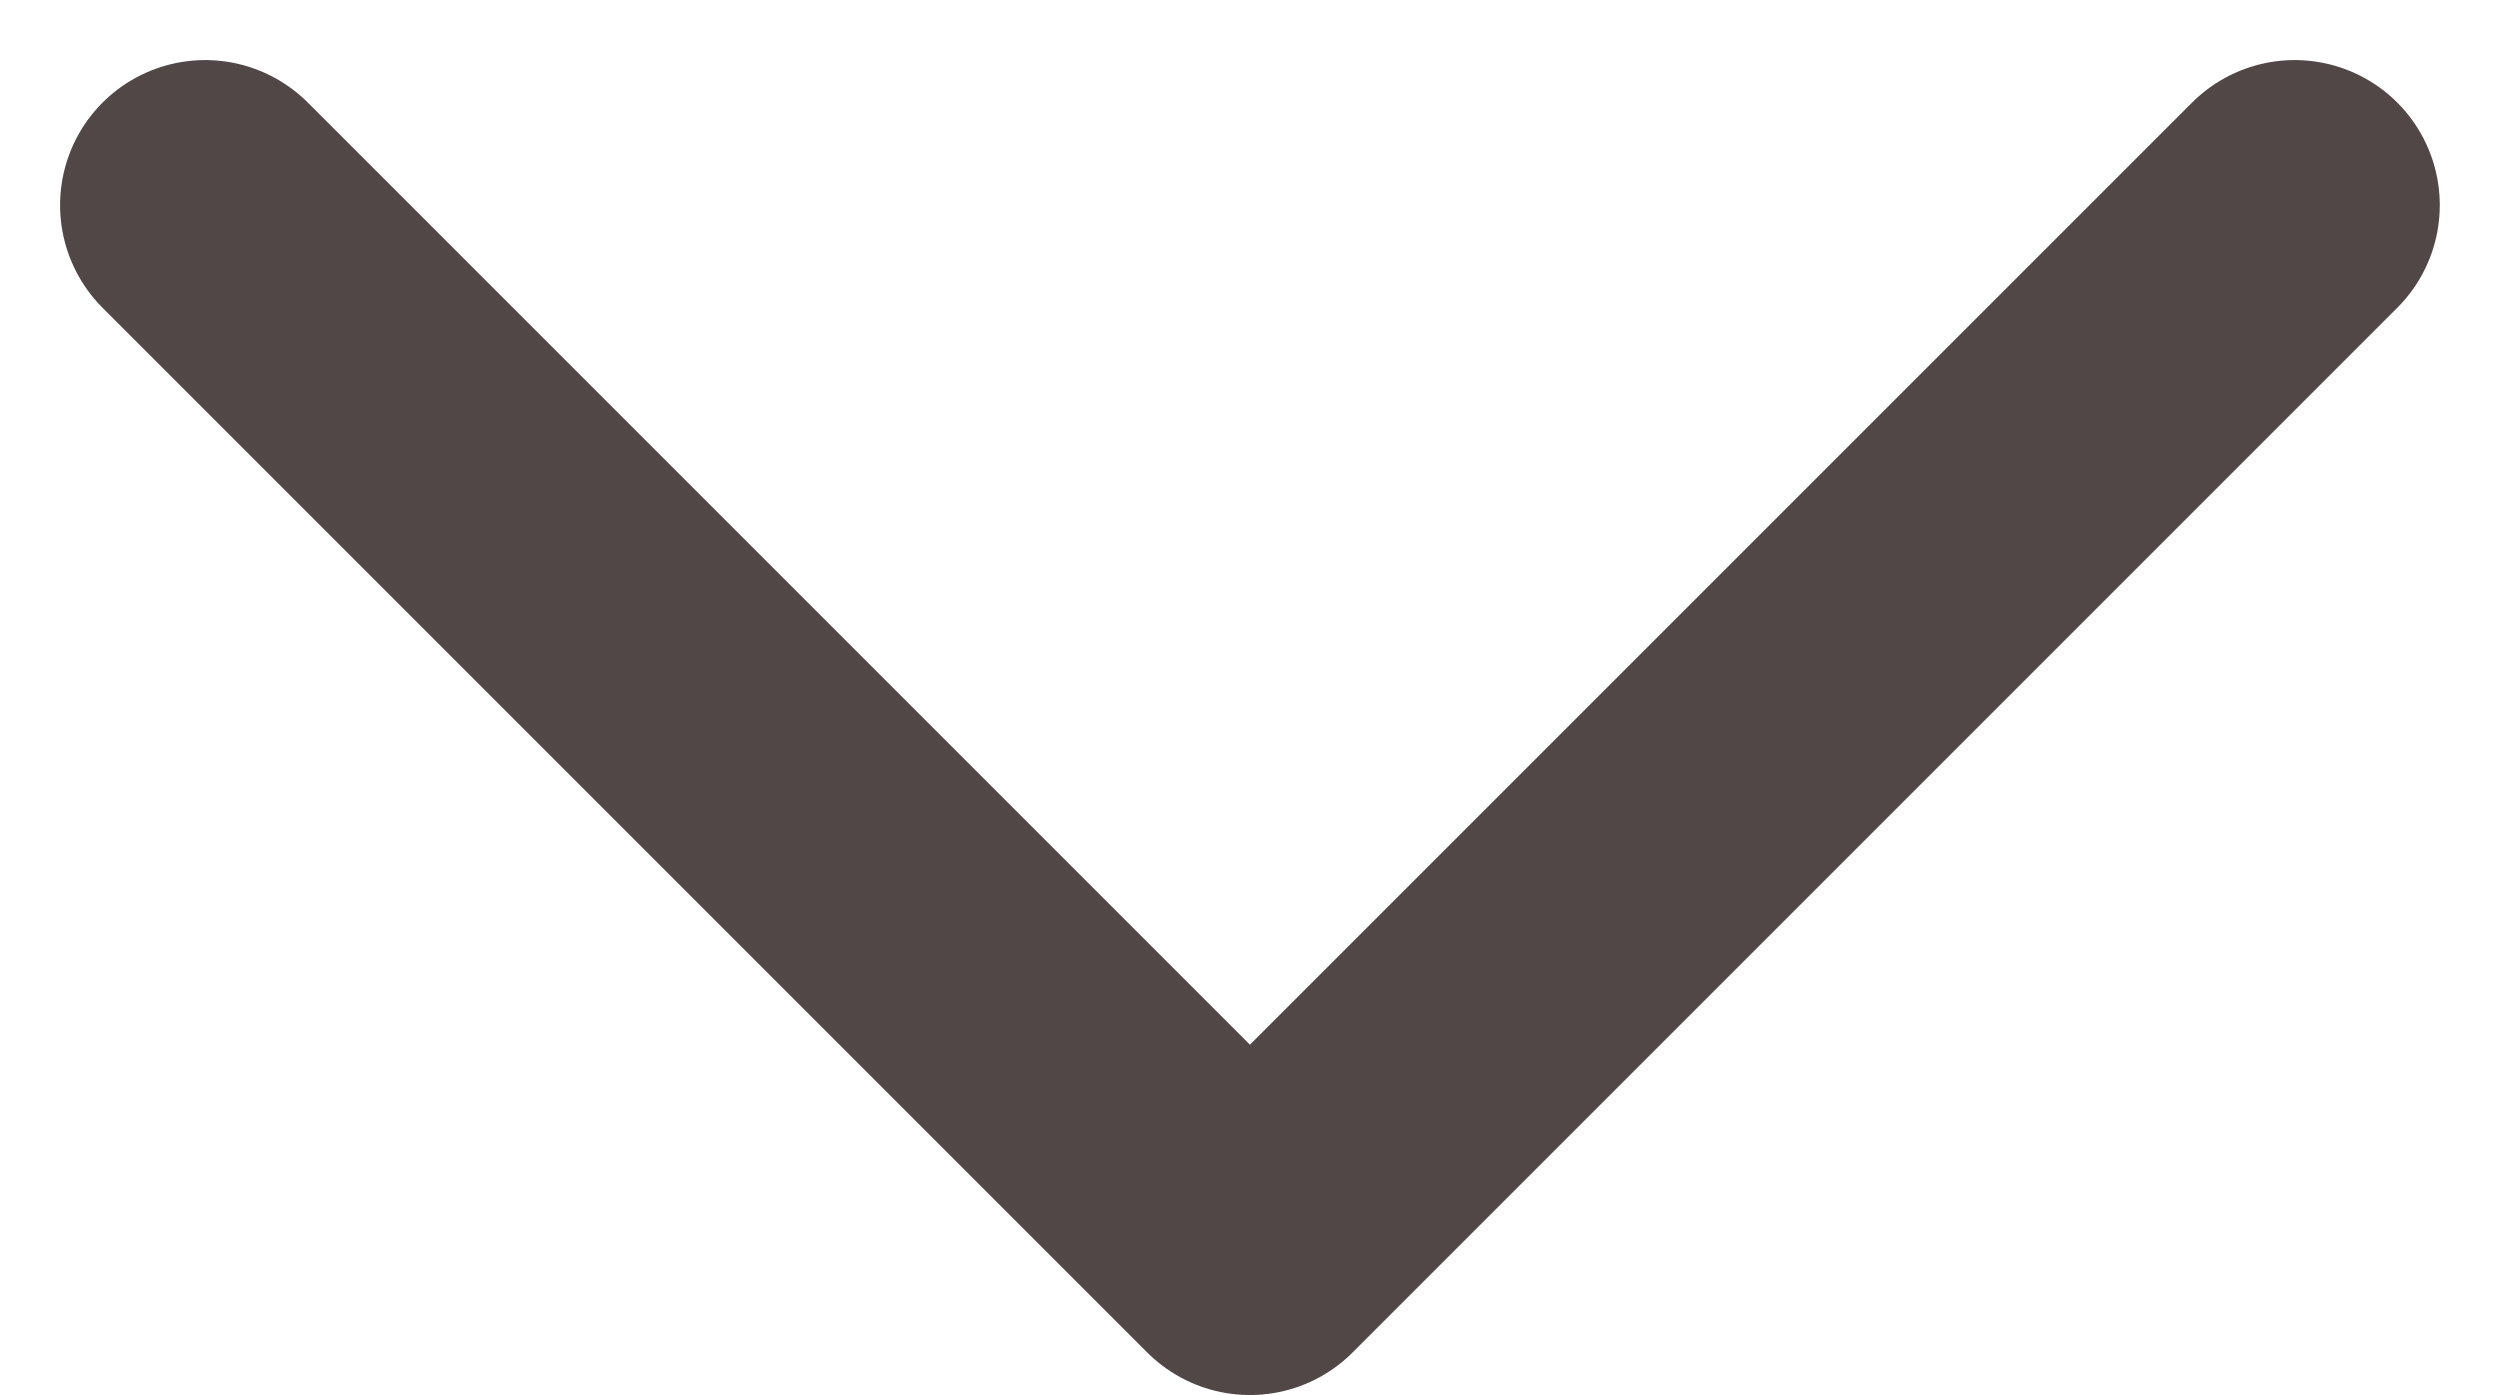 <svg xmlns="http://www.w3.org/2000/svg" width="17.229" height="9.614" viewBox="0 0 17.229 9.614">
  <path id="Icon_feather-chevron-down" data-name="Icon feather-chevron-down" d="M9,13.5l7.2,7.2,7.2-7.2" transform="translate(-7.586 -12.086)" fill="none" stroke="#514747" stroke-linecap="round" stroke-linejoin="round" stroke-width="2"/>
</svg>
